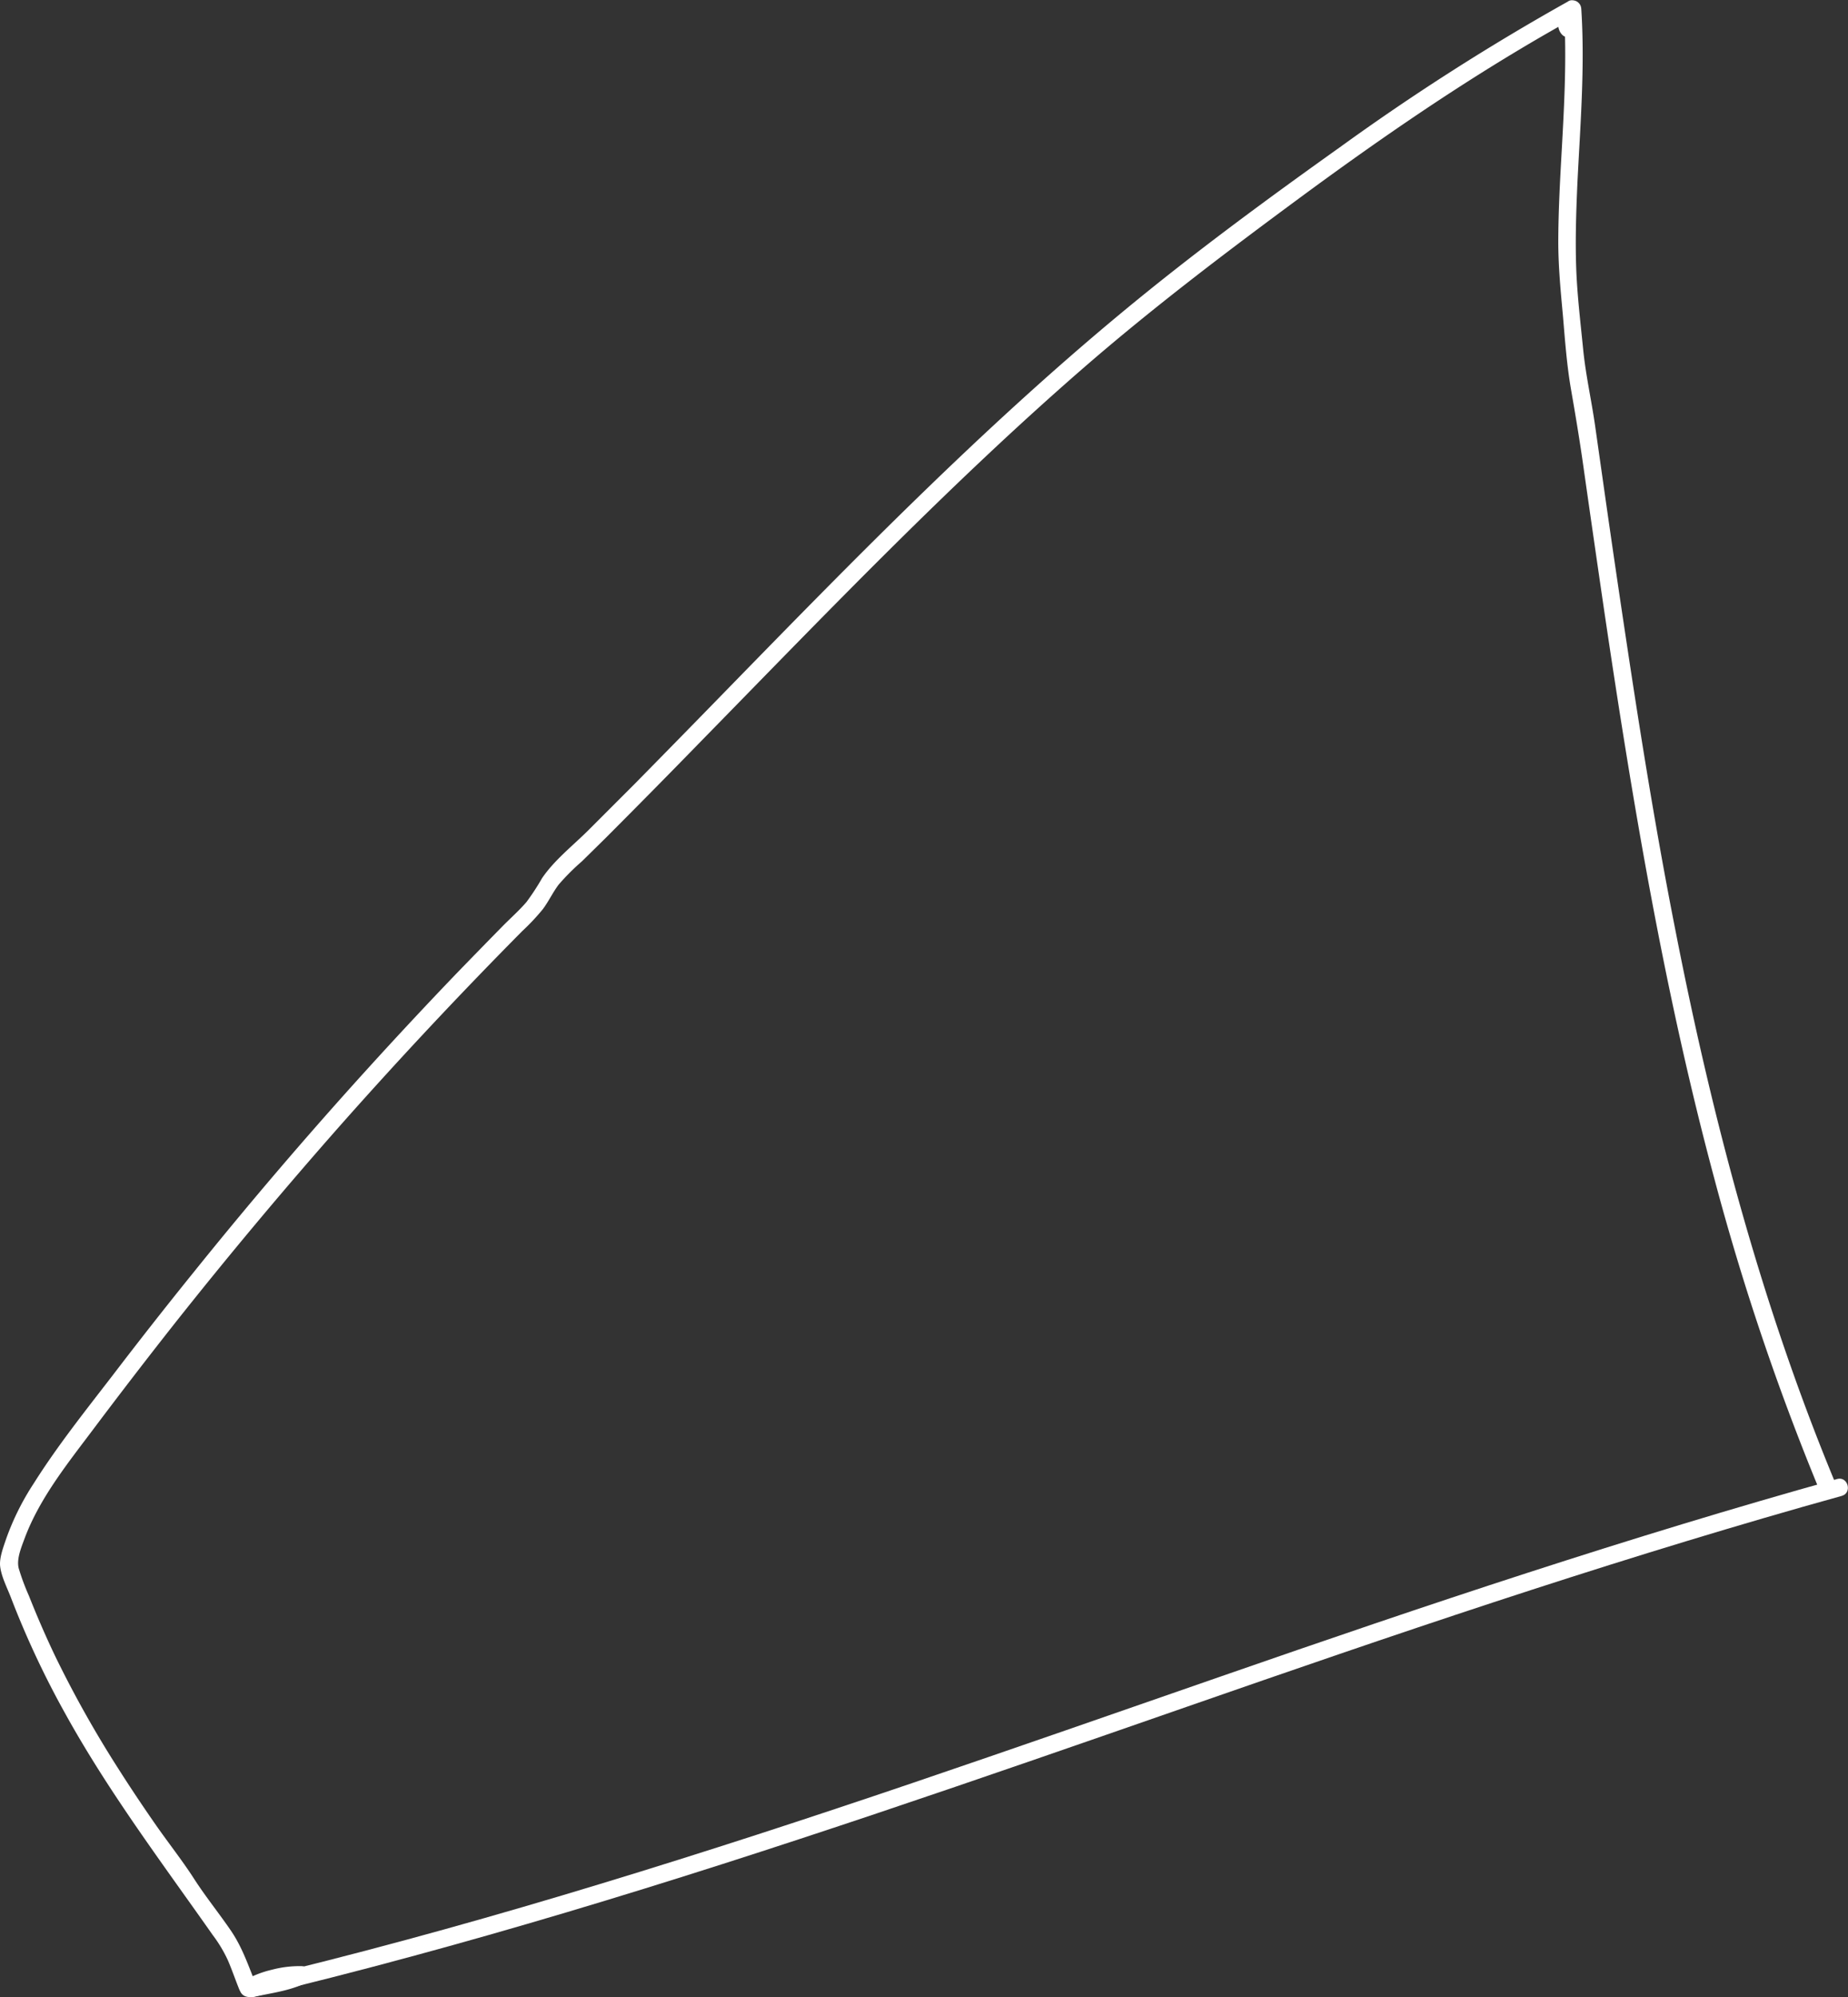 <svg xmlns="http://www.w3.org/2000/svg" viewBox="0 0 395.93 427.65"><rect x="0" y="0" width="395.93" height="427.65" fill="#333333" stroke="none"/><defs><style>.cls-1{fill:#fff;}</style></defs><title>Asset 1</title><g id="Layer_2" data-name="Layer 2"><g id="Layer_1-2" data-name="Layer 1"><path class="cls-1" d="M54.84,424.91c-1.62-4-2.92-7.93-5.38-11.53-2.57-3.76-5.44-7.29-7.91-11.13s-5.51-7.68-8.2-11.54-5.51-8.07-8.13-12.2a235.61,235.61,0,0,1-13.45-24q-3-6.3-5.58-12.83A48.72,48.72,0,0,1,4,335.78c-.48-2,.57-4.46,1.27-6.36,3.26-8.77,9.47-16.37,15-23.76q8.57-11.4,17.41-22.6Q55,261.22,73.47,240.34q18.63-21,38.45-41a46.79,46.79,0,0,0,4.37-4.65c1.26-1.68,2.14-3.6,3.4-5.27a48.77,48.77,0,0,1,5-5l5.08-5Q140,169.18,150.11,158.8c26.6-27.16,52.9-54.68,81.61-79.66C246.59,66.2,262.29,54.3,278.15,42.6c15.39-11.35,31.12-22.28,47.55-32.09,4-2.4,8.08-4.72,12.17-7l-2.82-1.62a15,15,0,0,0-.14,2.65c0,.12-.13.41-.09.47.28-.4.76-.36,1.45.13,1.15.57,1.61.56,1.39,0,.21-.31.13-1.35.59-1.9l-3.2-1.32c.71,11,0,22.06-.61,33.09-.3,5.46-.56,10.93-.58,16.41s.5,10.81,1,16.25c.45,5.28.83,10.57,1.74,15.79S338.4,94,339.16,99.33q2.23,15.7,4.53,31.4c6.05,40.86,12.87,81.7,23.6,121.63a533.15,533.15,0,0,0,22.23,66c.92,2.2,4.55,1.23,3.62-1-15.76-38-26.29-77.84-34.18-118.13-4-20.23-7.29-40.57-10.37-61Q346.24,122.67,344,107q-1.12-7.87-2.24-15.75c-.78-5.47-2-10.82-2.56-16.33-.58-5.89-1.31-11.86-1.51-17.77s0-12,.27-18c.61-12.39,1.63-24.78.83-37.19-.09-1.48-2.07-2.66-3.2-1.33-1.37,1.62-2.71,5-.86,6.85A2.12,2.12,0,0,0,338,7c.9-1.37.77-3.53.78-5.06A1.89,1.89,0,0,0,336,.29a498.89,498.89,0,0,0-48.92,31.23c-16,11.39-31.9,23.09-47,35.62C210.35,91.81,183.33,119.4,156.4,147Q146.22,157.45,136,167.83q-5,5-10,10c-3.29,3.26-7.25,6.36-9.86,10.2a52.76,52.76,0,0,1-3.34,5.11c-1.57,1.83-3.43,3.46-5.12,5.18q-5,5.09-10,10.25-9.76,10.17-19.25,20.63-19.06,21-36.87,43.13-8.84,10.93-17.37,22.1C18.36,302,12.34,309.53,7.25,317.6a55.5,55.5,0,0,0-5.91,11.84c-.58,1.73-1.54,4.18-1.3,6C.3,337.62,1.54,340,2.31,342a194.06,194.06,0,0,0,11.55,24.71c9.24,16.76,20.73,32,31.72,47.63a29.15,29.15,0,0,1,3.26,5.44c.86,2,1.57,4.09,2.39,6.12.89,2.21,4.52,1.24,3.61-1Z"/><path class="cls-1" d="M54.17,427.38a12.74,12.74,0,0,1,1.15-.62l.67-.3c-.18.07-.14.06,0,0l.32-.13a23.38,23.38,0,0,1,3-.91c.5-.12,1-.23,1.49-.32.23-.05.46-.09.7-.12l.34-.06c-.37.06,0,0,.1,0a17.2,17.2,0,0,1,2.78-.12l-1-3.49-.66.31c.31-.14-.34.13-.4.16-.41.15-.83.29-1.25.42-.89.27-1.79.49-2.7.69-1.82.4-3.66.7-5.48,1.11a1.88,1.88,0,0,0-1.31,2.3,1.92,1.92,0,0,0,2.31,1.31c3.84-.86,7.81-1.29,11.38-3.06a1.9,1.9,0,0,0,.87-2.12A2,2,0,0,0,64.68,421a23,23,0,0,0-6.4.76,22.15,22.15,0,0,0-6,2.34,1.88,1.88,0,0,0-.67,2.56,1.91,1.91,0,0,0,2.56.68Z"/><path class="cls-1" d="M393.61,316.69c-22.23,6.19-44.3,12.95-66.26,20.06s-44,14.65-65.91,22.26-44,15.32-66,22.79-44.4,14.78-66.79,21.58c-22.16,6.74-44.47,13-67,18.55-2.81.69-5.62,1.38-8.44,2.05-2.34.56-1.35,4.18,1,3.61,22.53-5.38,44.88-11.48,67.08-18.09,22.41-6.67,44.66-13.86,66.83-21.3s44.07-15.06,66.07-22.71,43.86-15.2,65.91-22.44,44-14.08,66.15-20.4l8.34-2.34c2.32-.65,1.33-4.27-1-3.62Z"/></g></g></svg>